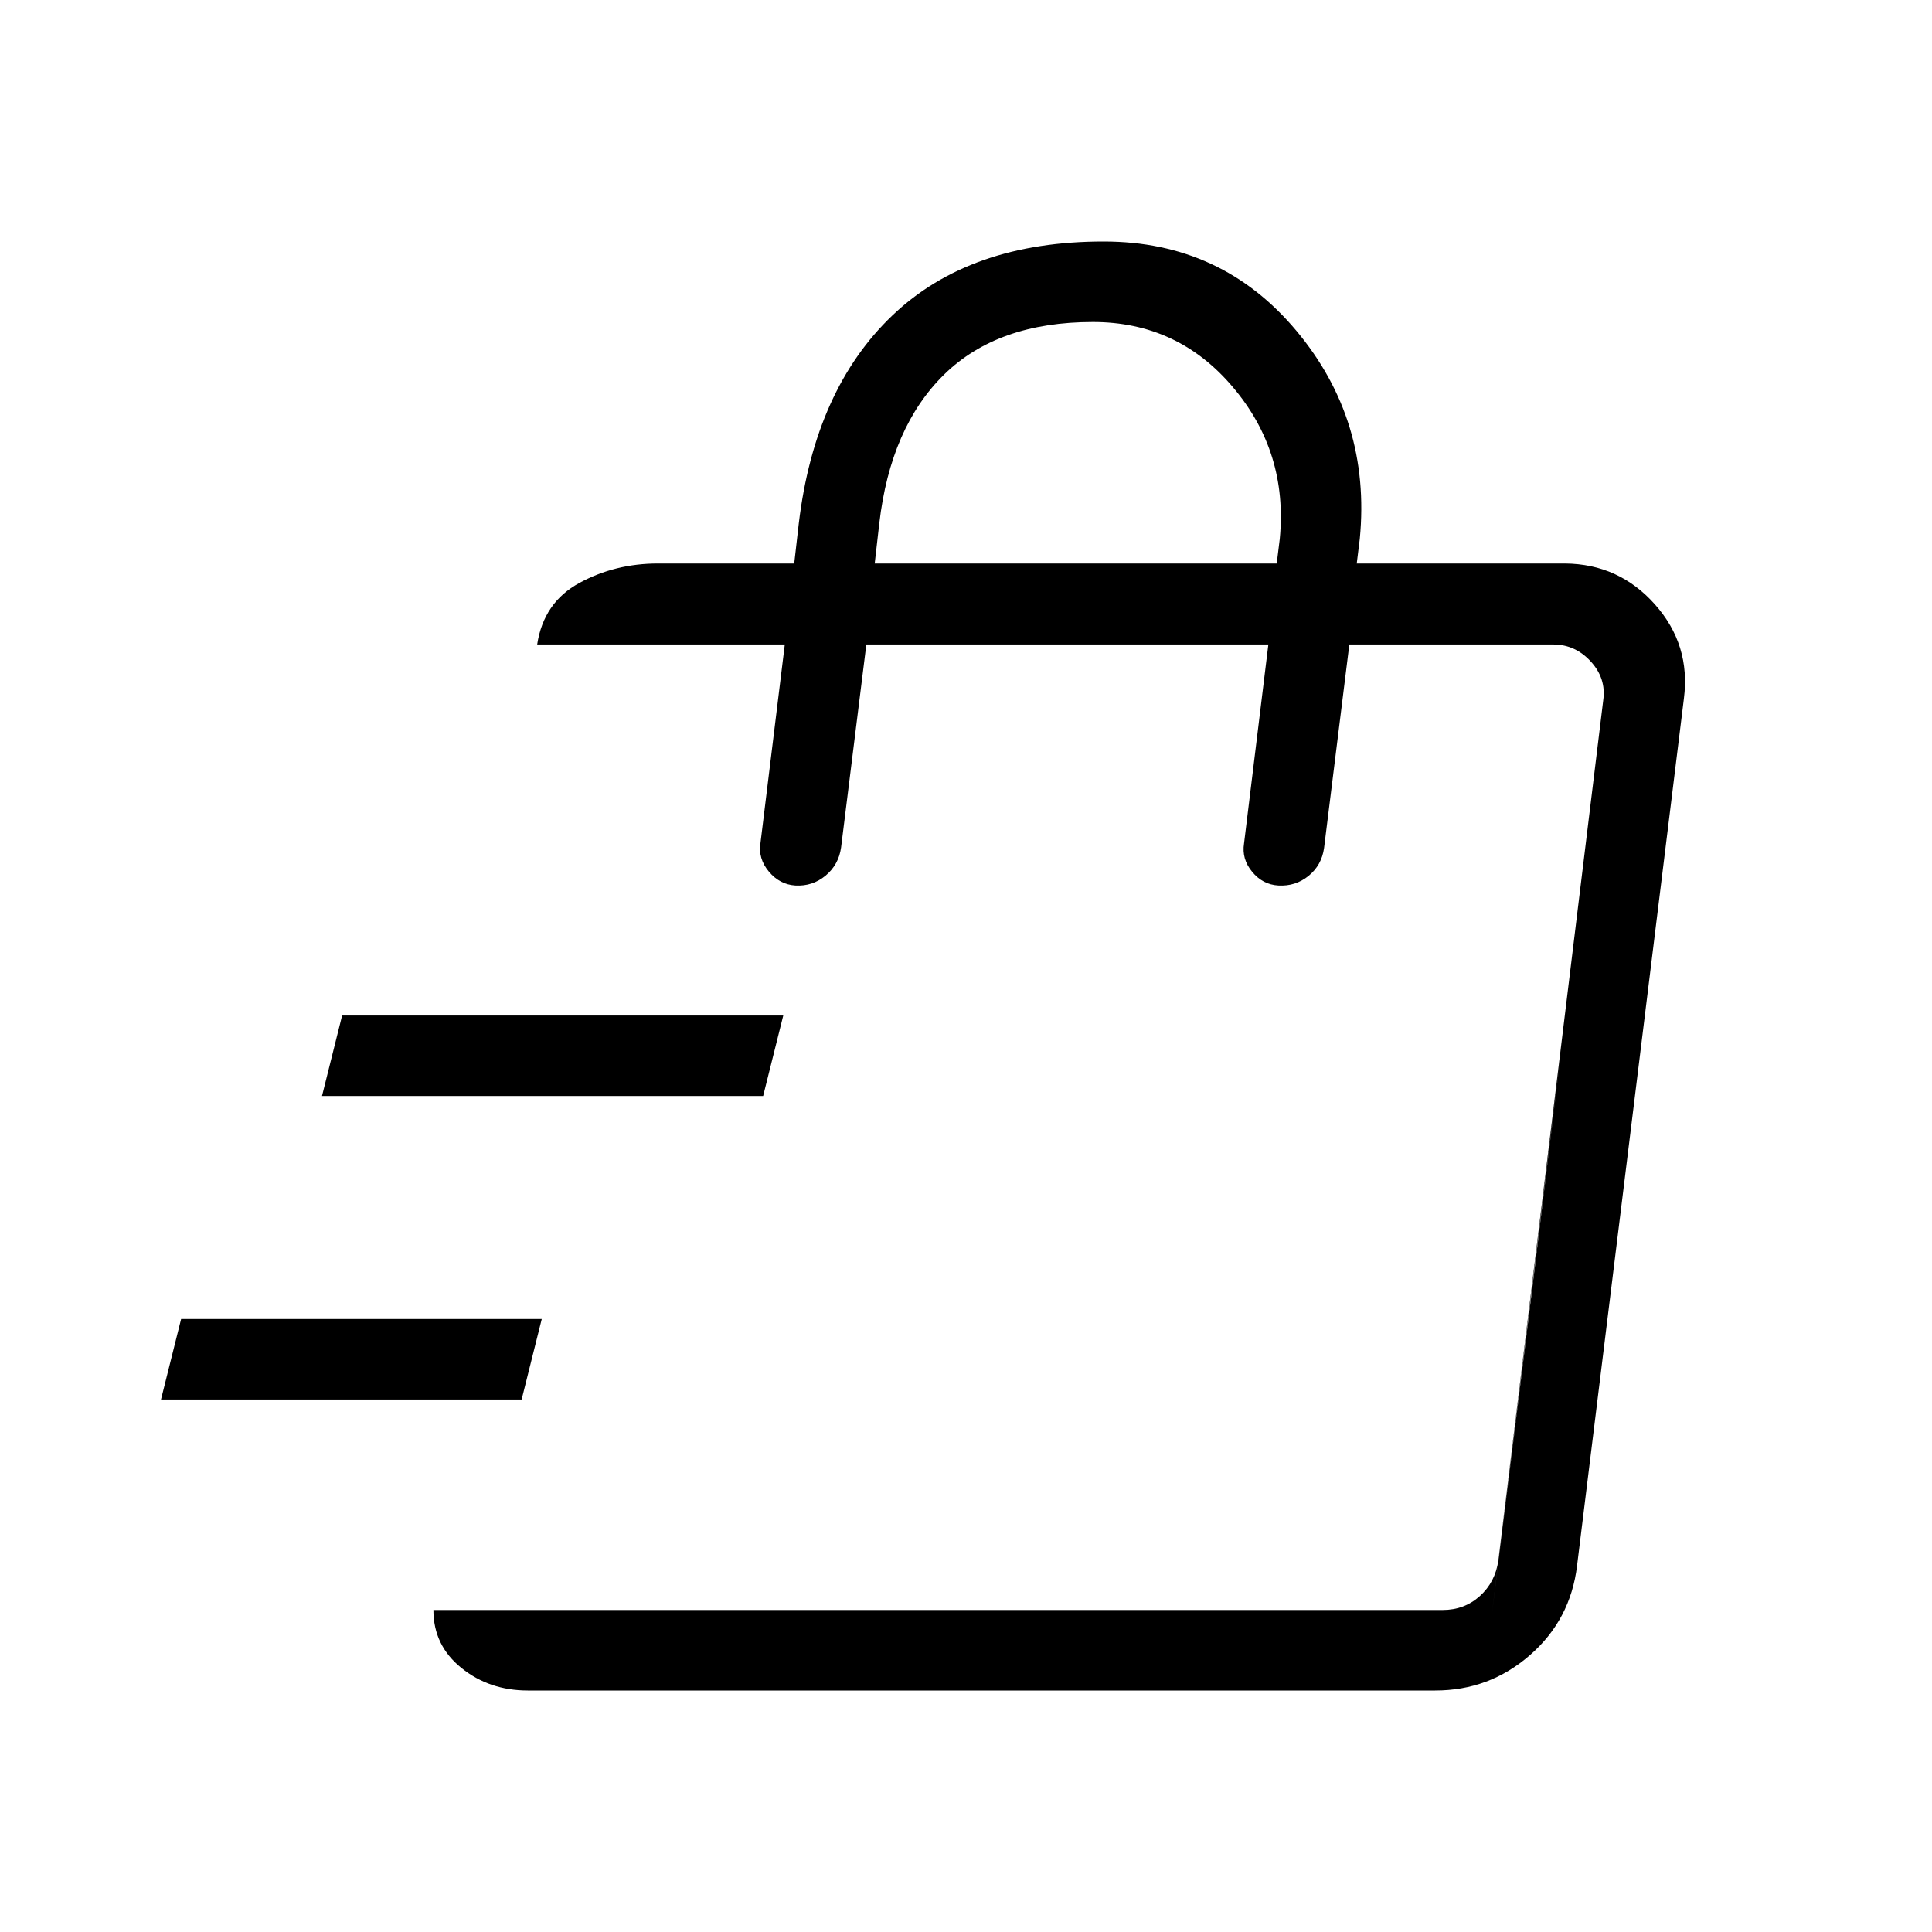 <svg xmlns="http://www.w3.org/2000/svg" width="3em" height="3em" viewBox="0 0 24 24"><path fill="currentColor" d="m2 17.385l.25-1h4.48l-.25 1zm2-3.77l.25-1h5.48l-.25 1zm14.537 6.404l.5-4.038l.705-5.808l.27-2.167zM6.557 21q-.478 0-.825-.28q-.348-.28-.348-.72h12.537q.27 0 .462-.173t.23-.442l1.303-10.687q.038-.27-.154-.48t-.462-.212h-2.538l-.314 2.529q-.03.213-.192.345t-.375.12q-.195-.011-.326-.17q-.132-.159-.101-.353l.302-2.471h-4.994l-.314 2.523q-.03.213-.192.348T9.88 11q-.194-.012-.329-.173t-.104-.356l.302-2.465H6.673q.08-.523.525-.765Q7.642 7 8.173 7h1.693l.057-.5q.2-1.663 1.163-2.582T13.712 3q1.465 0 2.393 1.11t.787 2.582L16.854 7h2.588q.67.006 1.116.508q.446.501.36 1.17l-1.327 10.77q-.081.673-.586 1.113T17.827 21zm4.309-14h4.994l.038-.308Q16 5.617 15.316 4.81Q14.633 4 13.577 4q-1.183 0-1.849.653T10.923 6.5z"/></svg>